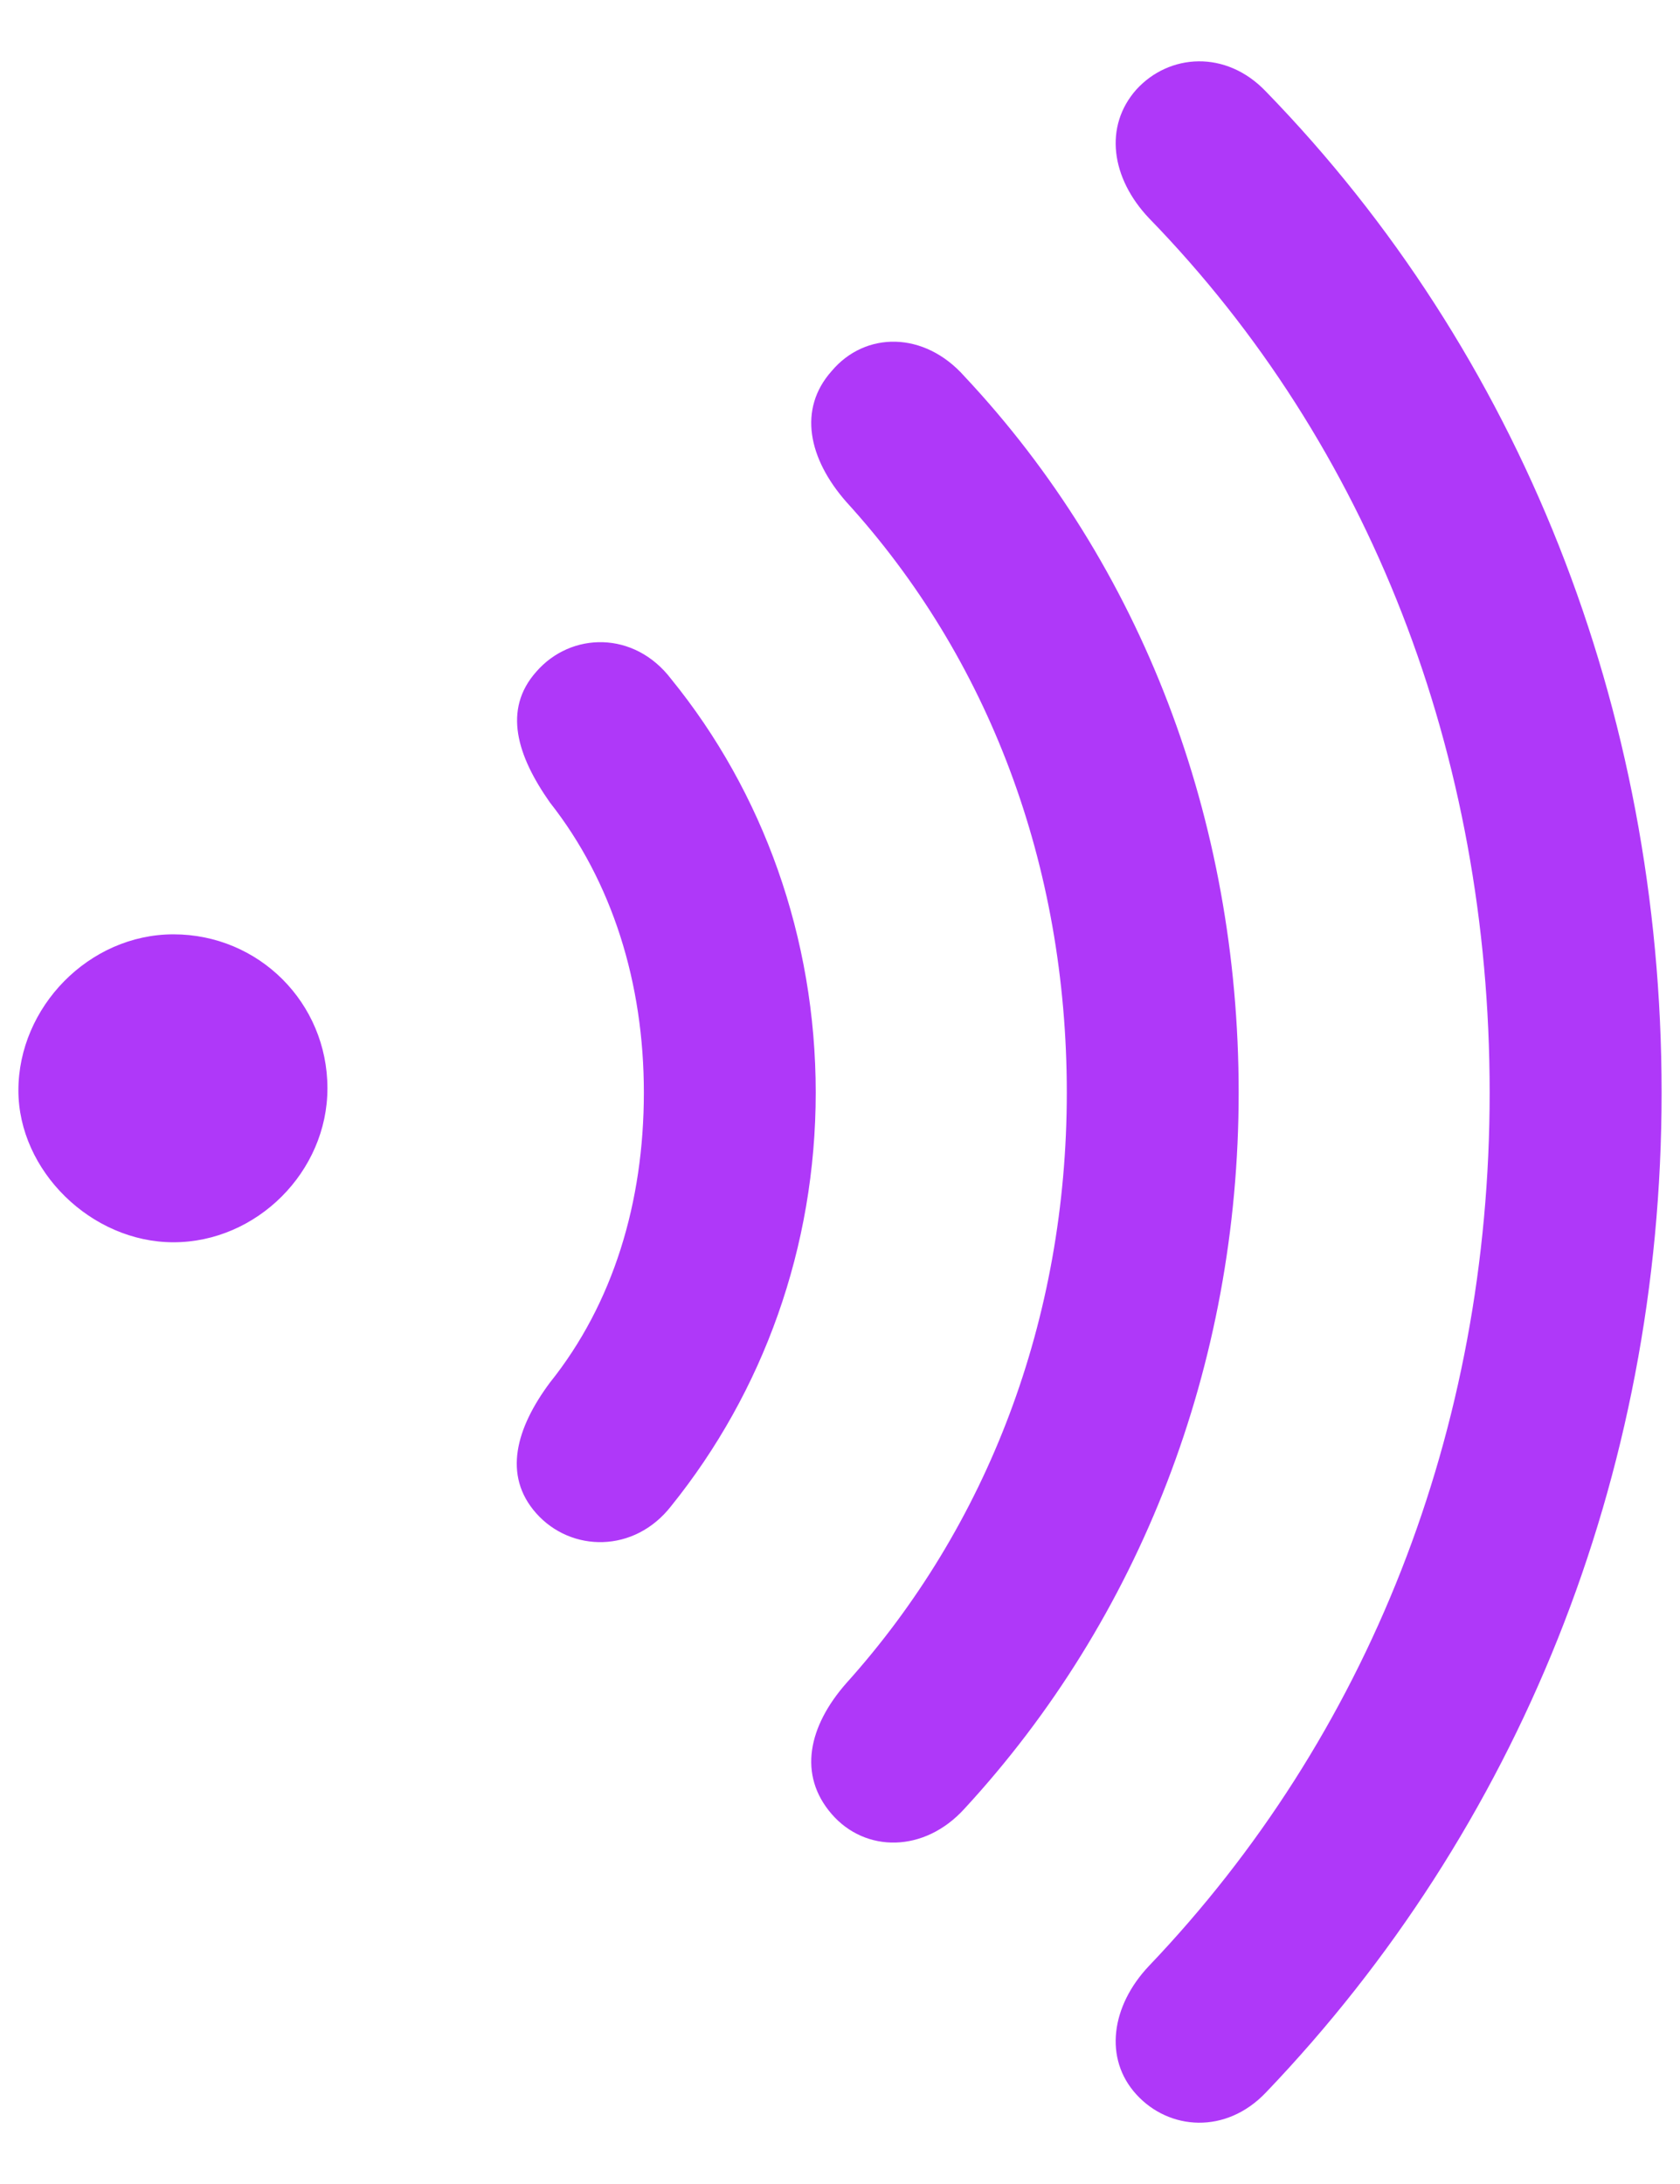 <svg width="20" height="26" viewBox="0 0 20 26" fill="none" xmlns="http://www.w3.org/2000/svg">
<path d="M13.528 24.934C13.917 25.361 14.595 25.412 15.072 24.909C18.061 21.783 19.781 17.589 19.781 13.007C19.781 8.424 18.086 4.192 15.072 1.091C14.595 0.589 13.917 0.639 13.528 1.066C13.139 1.505 13.227 2.121 13.679 2.598C16.303 5.297 17.734 8.976 17.734 13.007C17.734 17.037 16.278 20.678 13.679 23.403C13.227 23.88 13.139 24.508 13.528 24.934ZM9.9 21.595C10.301 22.059 11.004 22.059 11.482 21.532C13.566 19.272 14.746 16.258 14.746 13.007C14.746 9.755 13.591 6.729 11.482 4.481C11.004 3.941 10.301 3.941 9.9 4.418C9.498 4.87 9.623 5.46 10.075 5.975C11.77 7.834 12.7 10.294 12.7 13.007C12.7 15.706 11.758 18.167 10.075 20.038C9.623 20.552 9.498 21.13 9.9 21.595ZM6.384 18.016C6.798 18.481 7.552 18.493 7.991 17.928C9.083 16.572 9.711 14.852 9.711 13.007C9.711 11.161 9.083 9.428 7.991 8.085C7.552 7.507 6.798 7.52 6.384 7.997C5.982 8.449 6.158 9.001 6.547 9.554C7.288 10.495 7.665 11.701 7.665 13.007C7.665 14.312 7.3 15.518 6.547 16.459C6.145 16.999 5.982 17.564 6.384 18.016ZM2.065 14.789C3.057 14.789 3.898 13.948 3.898 12.956C3.898 11.939 3.082 11.123 2.065 11.123C1.06 11.123 0.219 11.989 0.219 12.981C0.219 13.936 1.085 14.789 2.065 14.789Z" fill="#AF38F9"/>
</svg>
